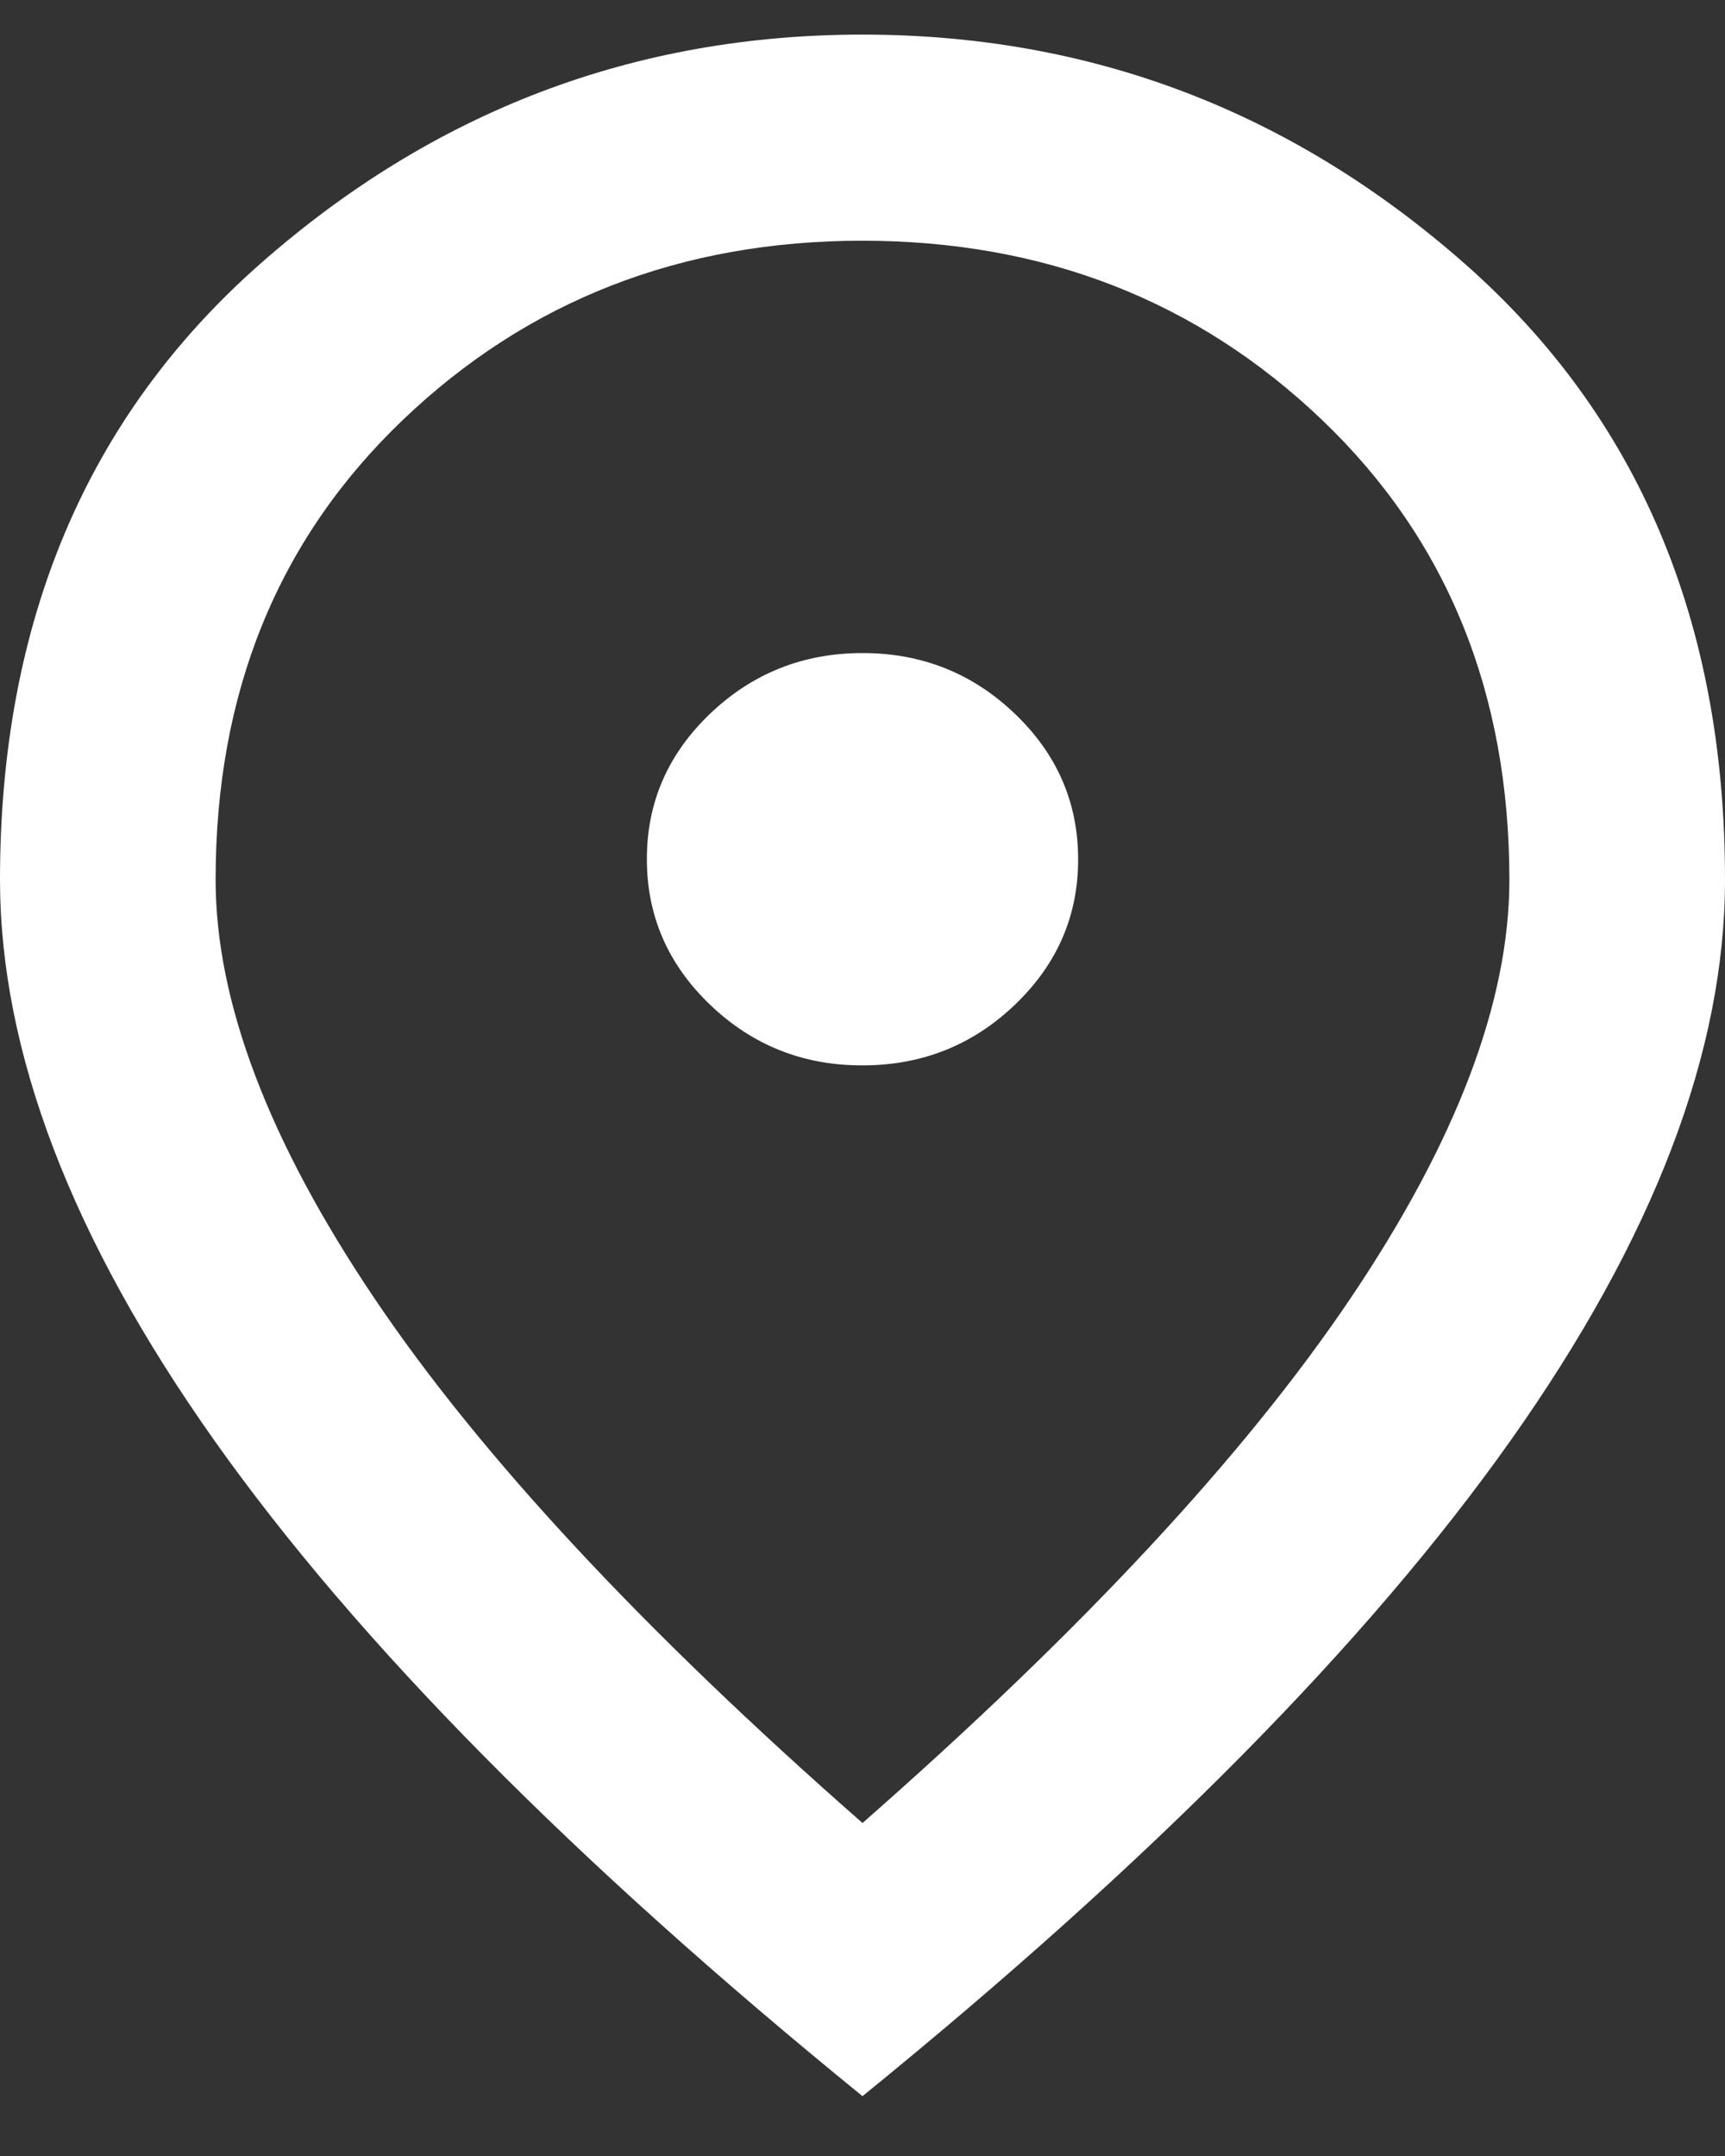 <svg width="16" height="20" viewBox="0 0 16 20" fill="none" xmlns="http://www.w3.org/2000/svg">
<rect x="0" y="0" width="16" height="20" fill="#333333" stroke="none"/>
<path id="Vector" d="M8 9.883C8.55 9.883 9.021 9.696 9.413 9.321C9.805 8.946 10.001 8.496 10 7.971C10 7.445 9.804 6.994 9.412 6.62C9.02 6.245 8.549 6.058 8 6.058C7.45 6.058 6.979 6.246 6.587 6.62C6.195 6.995 5.999 7.445 6 7.971C6 8.497 6.196 8.947 6.588 9.322C6.98 9.697 7.451 9.884 8 9.883ZM8 16.911C10.033 15.126 11.542 13.505 12.525 12.046C13.508 10.588 14 9.293 14 8.162C14 6.425 13.421 5.003 12.262 3.895C11.103 2.788 9.683 2.234 8 2.233C6.317 2.233 4.896 2.787 3.737 3.895C2.578 5.003 1.999 6.425 2 8.162C2 9.293 2.492 10.588 3.475 12.047C4.458 13.506 5.967 15.127 8 16.911ZM8 19.445C5.317 17.262 3.313 15.234 1.988 13.362C0.663 11.49 0.001 9.756 0 8.162C0 5.771 0.804 3.867 2.413 2.448C4.022 1.03 5.884 0.321 8 0.321C10.117 0.321 11.979 1.03 13.588 2.448C15.197 3.867 16.001 5.771 16 8.162C16 9.756 15.337 11.489 14.012 13.362C12.687 15.235 10.683 17.263 8 19.445Z" fill="white"/>
</svg>
